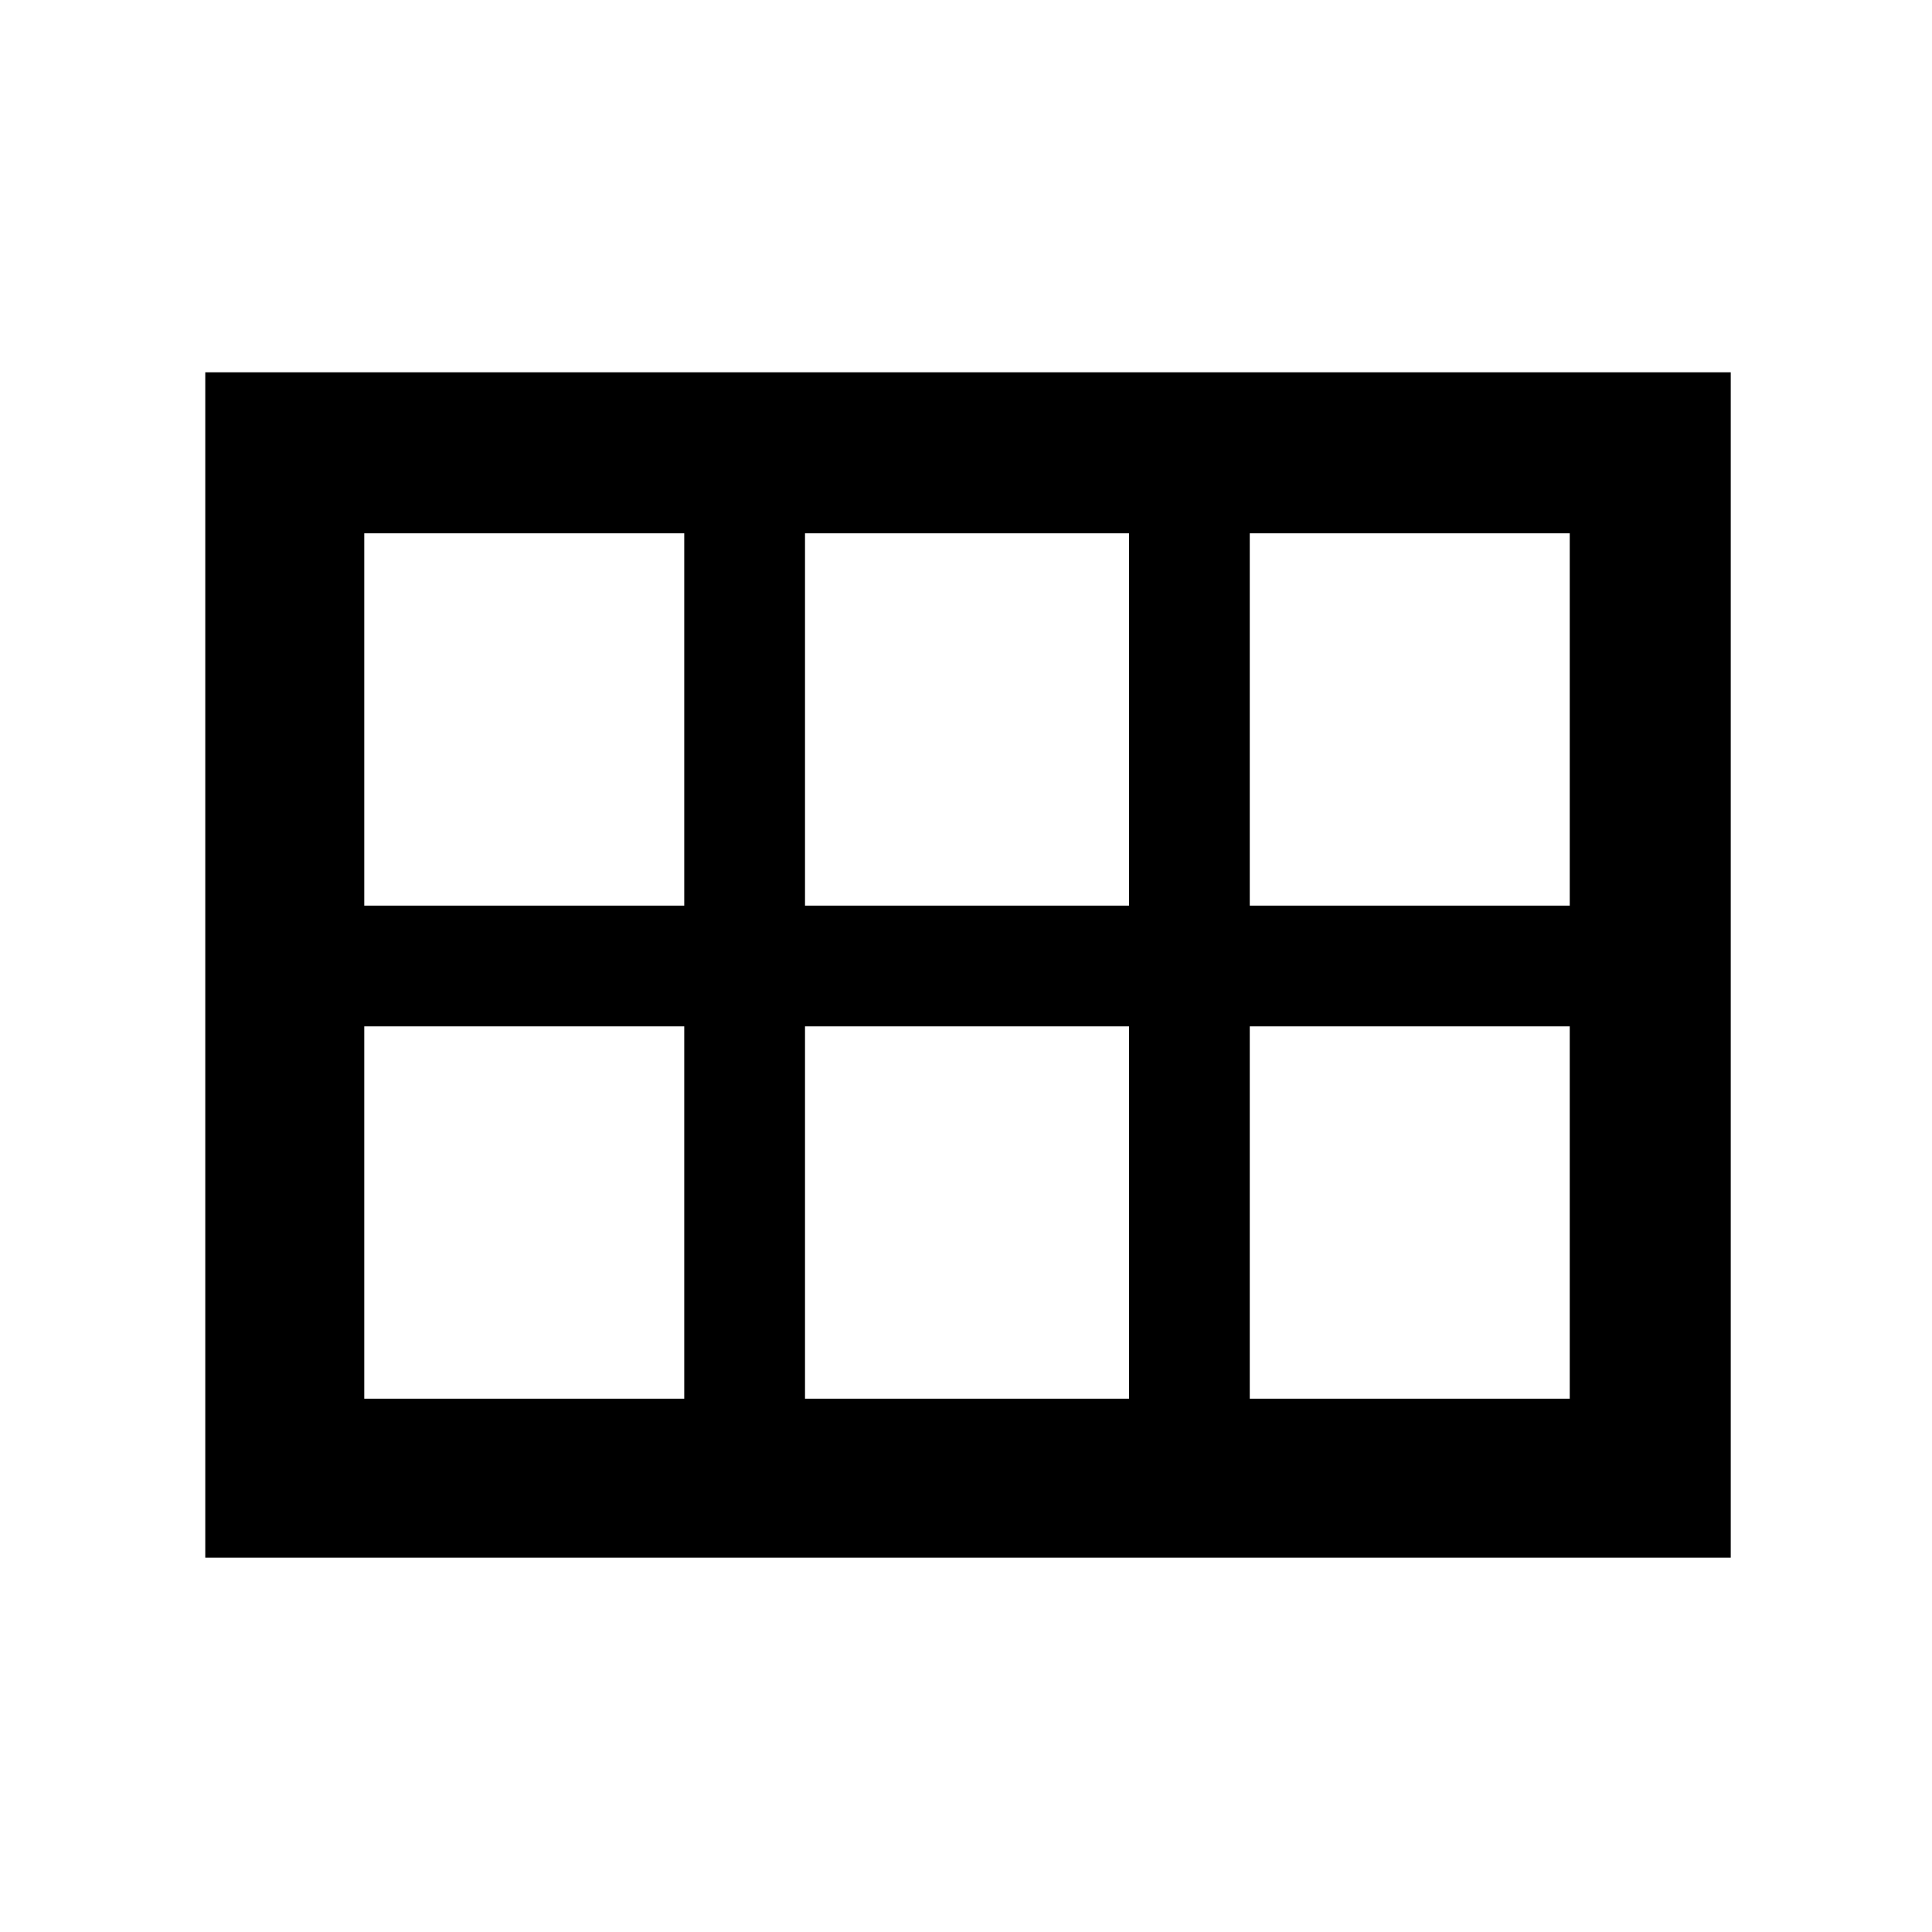 <svg xmlns="http://www.w3.org/2000/svg" height="48" width="48"><path d="M5.1 38.7V9.25H43V38.7Zm25.95-16.2H39v-9.25h-7.95ZM20 22.5h8.05v-9.25H20Zm-10.95 0H17v-9.25H9.05Zm0 12.25H17V25.5H9.05Zm10.95 0h8.05V25.5H20Zm11.05 0H39V25.5h-7.95Z"/></svg>